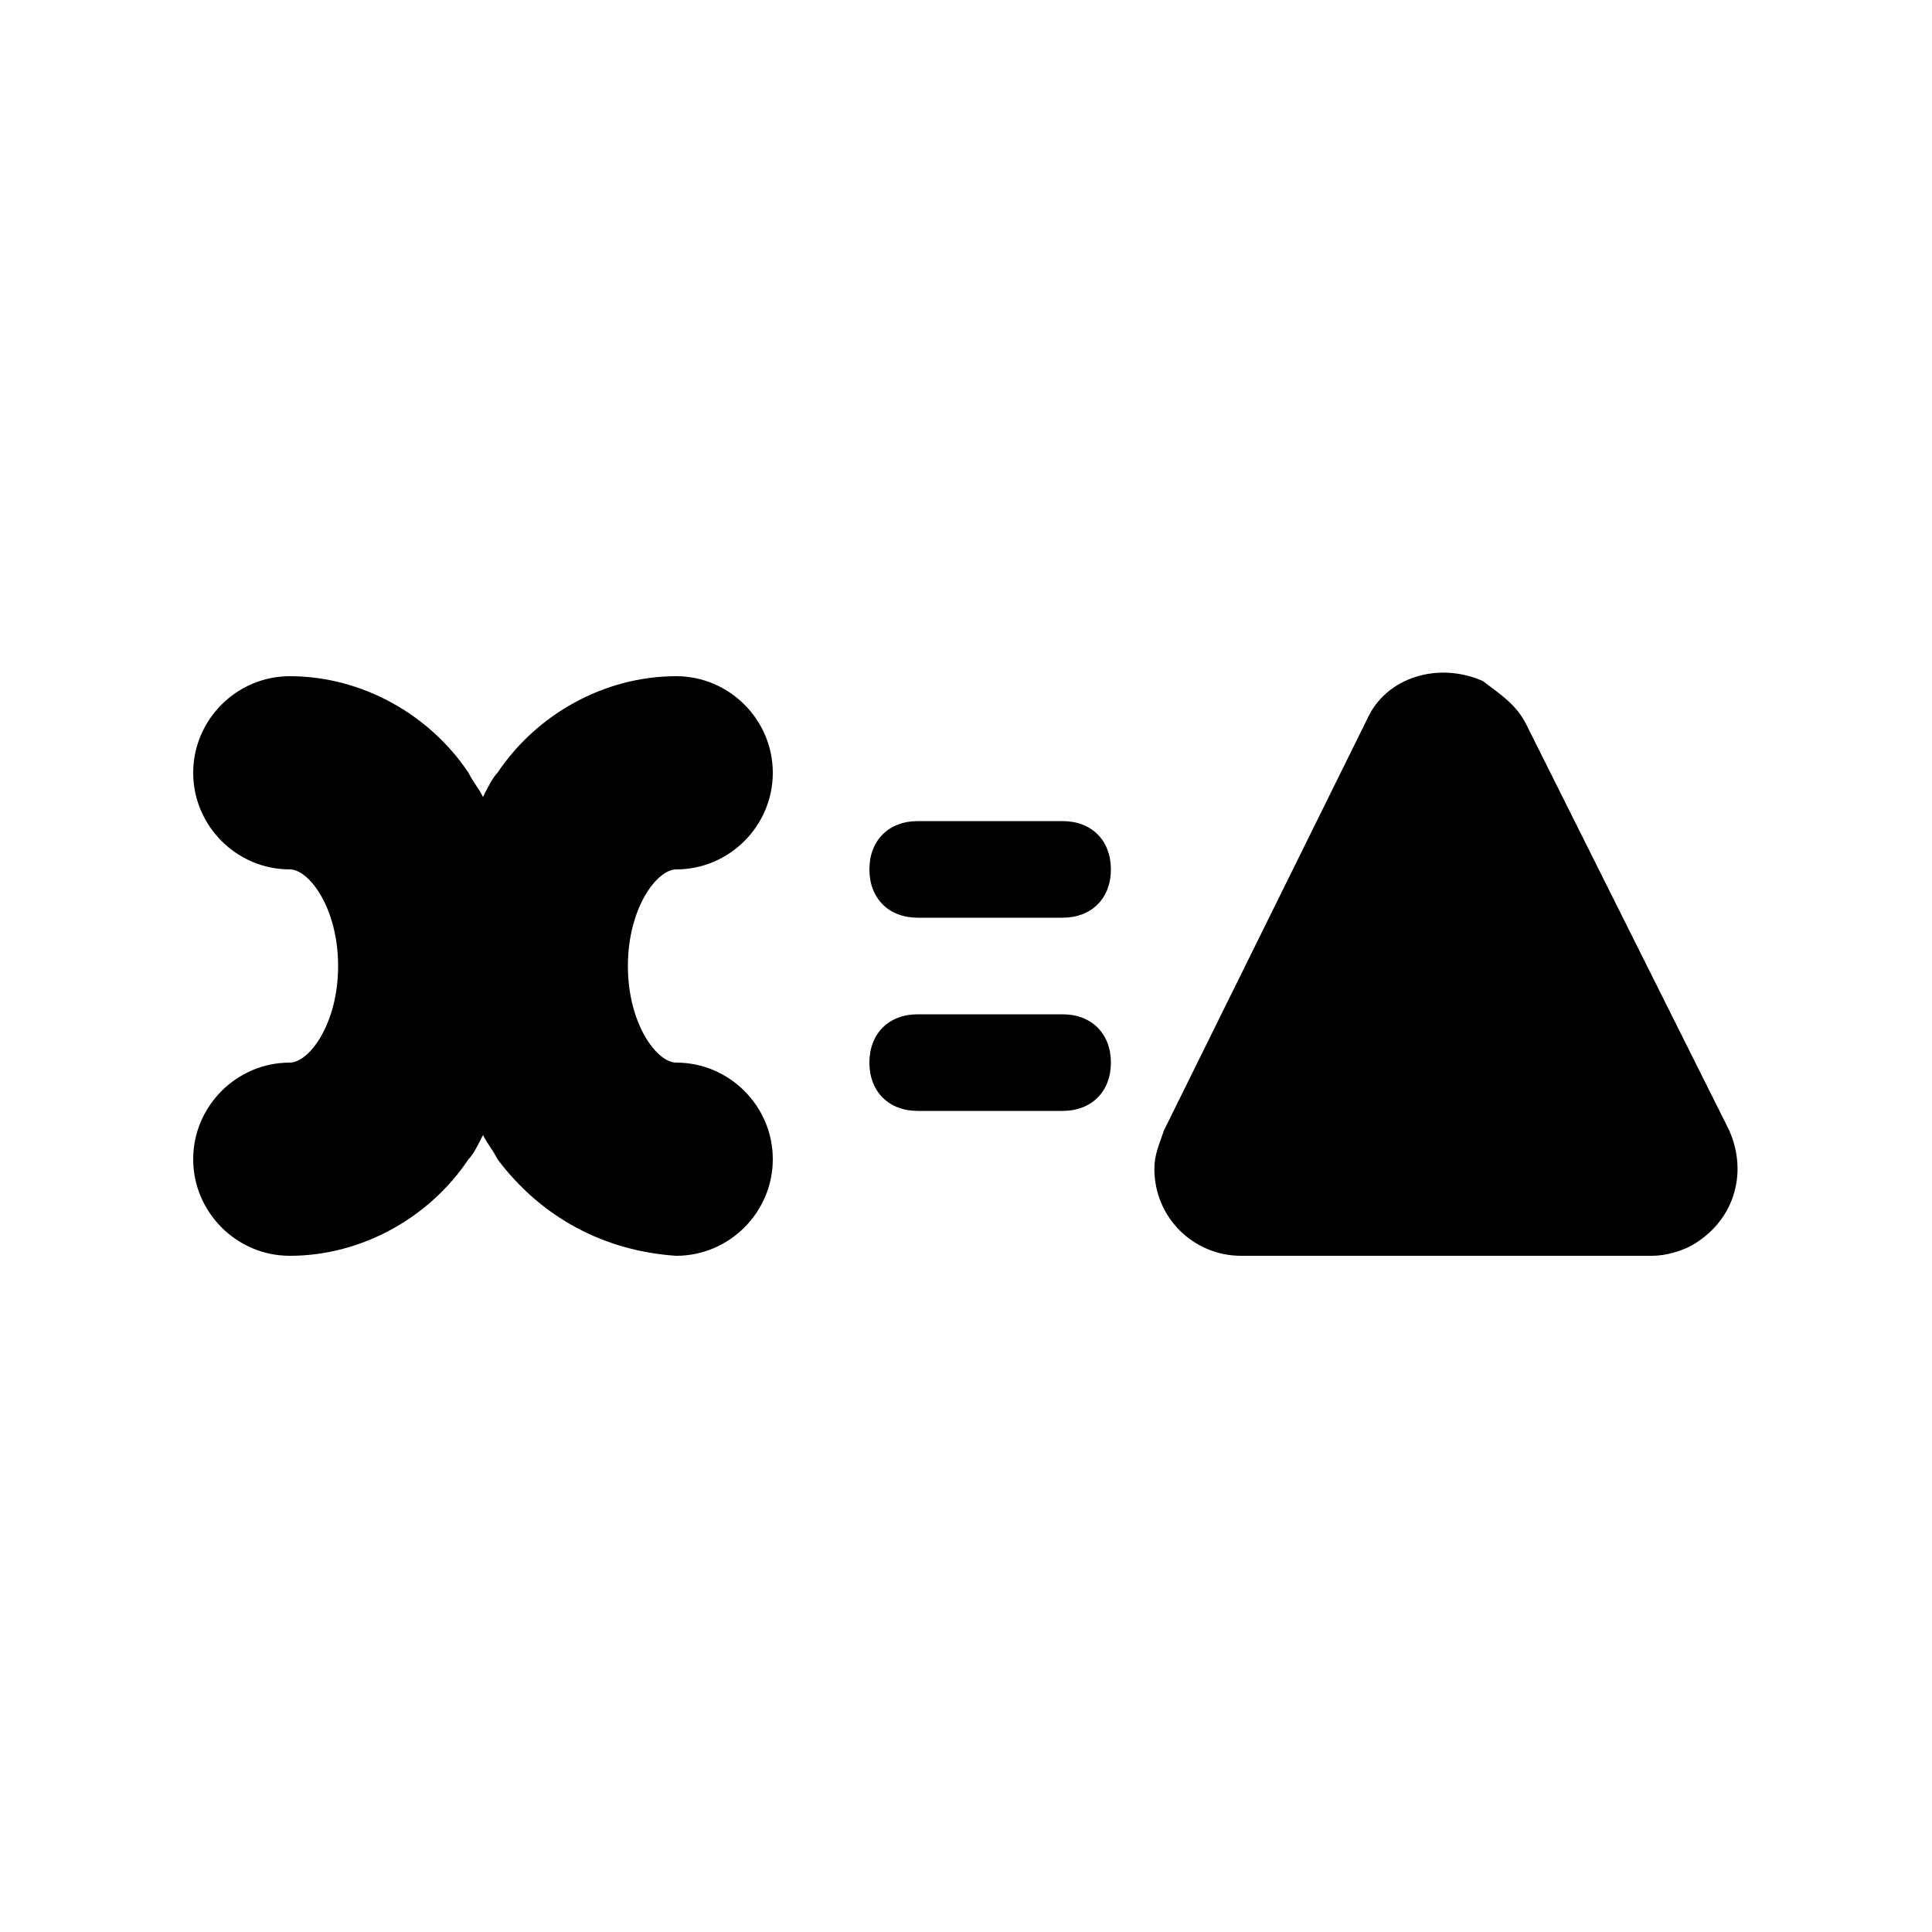 <?xml-stylesheet type="text/css" href="../../css/svg.css"?>
<svg class="arithmetic_icon" xmlns="http://www.w3.org/2000/svg" xmlns:xlink="http://www.w3.org/1999/xlink" x="0px" y="0px" viewBox="0 0 40 40" style="enable-background:new 0 0 40 40;" xml:space="preserve">                    
  <path class="st0" d="M14,22c-0.4,0-1-0.8-1-2s0.6-2,1-2c1.1,0,2-0.9,2-2s-0.9-2-2-2c-1.5,0-2.9,0.8-3.7,2c-0.1,0.1-0.2,0.3-0.3,0.5 c-0.1-0.2-0.2-0.3-0.3-0.5C8.9,14.8,7.5,14,6,14c-1.1,0-2,0.9-2,2s0.9,2,2,2c0.4,0,1,0.8,1,2s-0.6,2-1,2c-1.1,0-2,0.9-2,2s0.9,2,2,2 c1.5,0,2.9-0.8,3.7-2c0.1-0.1,0.2-0.3,0.3-0.5c0.1,0.2,0.2,0.3,0.3,0.5c0.9,1.2,2.2,1.9,3.7,2c1.1,0,2-0.9,2-2S15.1,22,14,22z"/>
  <path class="st0 opacity_50" d="M31.6,15l4.2,8.4c0.4,0.9,0.1,1.9-0.8,2.4c-0.2,0.1-0.5,0.2-0.8,0.2h-8.5c-1,0-1.8-0.8-1.8-1.8 c0-0.3,0.1-0.5,0.2-0.8l4.2-8.5c0.4-0.9,1.5-1.2,2.4-0.8C31.1,14.4,31.4,14.6,31.6,15z"/>
  <path class="st0" d="M19,17h3c0.6,0,1,0.4,1,1l0,0c0,0.6-0.4,1-1,1h-3c-0.6,0-1-0.4-1-1l0,0C18,17.4,18.4,17,19,17z"/>
  <path class="st0" d="M19,21h3c0.6,0,1,0.4,1,1l0,0c0,0.6-0.4,1-1,1h-3c-0.6,0-1-0.4-1-1l0,0C18,21.4,18.4,21,19,21z"/>
</svg>
